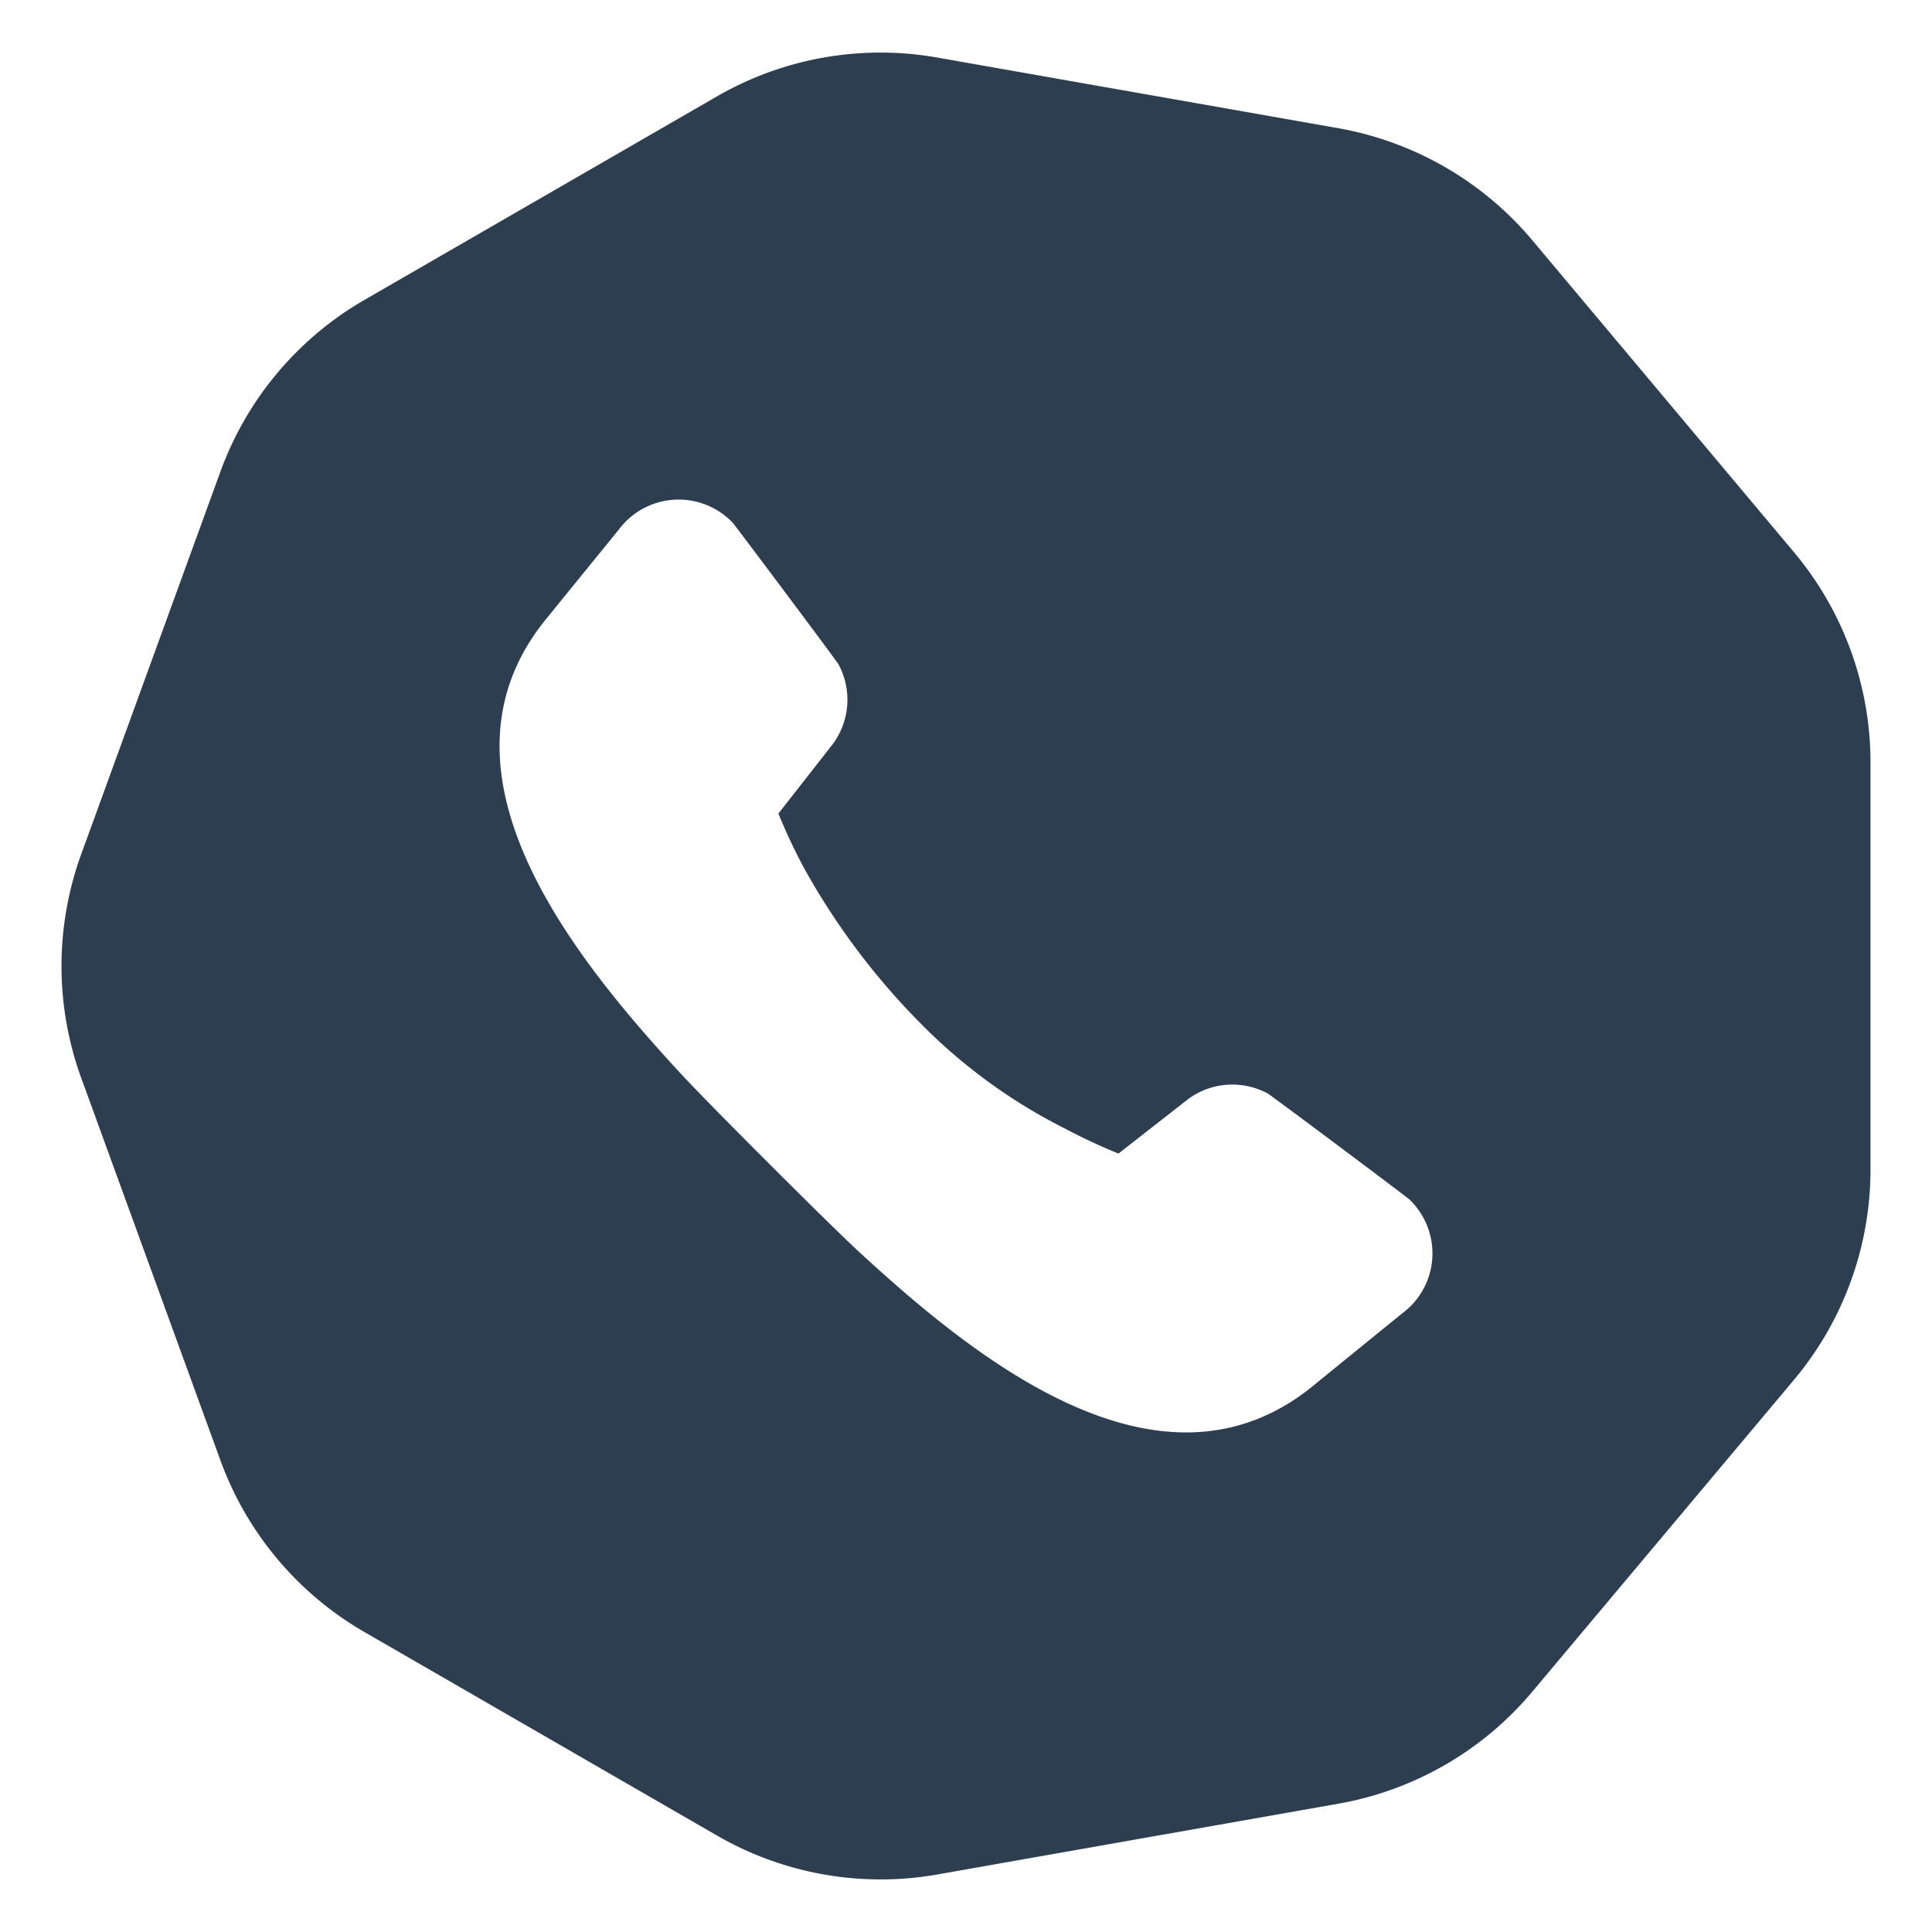 <?xml version="1.0" encoding="UTF-8" standalone="no"?> <svg id="Layer_1" data-name="Layer 1" xmlns="http://www.w3.org/2000/svg" viewBox="0 0 128 128"><defs><style>.cls-1{fill:#2d3e50;}</style></defs><title>x</title><path class="cls-1" d="M118.846,36.573l-17.328-20.657a21.736,21.736,0,0,0-12.852-7.422L62.109,3.815A21.675,21.675,0,0,0,47.495,6.389l-23.354,13.484a21.681,21.681,0,0,0-9.535,11.367L5.385,56.582a21.683,21.683,0,0,0-.004,14.835l9.225,25.341a21.696,21.696,0,0,0,9.535,11.367l23.354,13.48a21.679,21.679,0,0,0,14.615,2.583l26.557-4.688a21.674,21.674,0,0,0,12.852-7.422L118.846,91.429a21.704,21.704,0,0,0,5.08-13.95V50.515A21.683,21.683,0,0,0,118.846,36.573Zm-25.957,50.449s-5.708,4.639-5.708,4.643C77.001,100.205,64.5,89.924,56.915,82.939c-1.028-.947-3.517-3.399-5.985-5.867-2.472-2.468-4.92-4.957-5.867-5.985-6.989-7.585-17.271-20.086-8.727-30.265,0-.004,4.639-5.708,4.639-5.708a4.949,4.949,0,0,1,7.564-.486c.171.184,6.891,9.156,7.022,9.4a4.946,4.946,0,0,1-.379,5.259l-3.611,4.614q.71,1.744,1.64,3.505a46.962,46.962,0,0,0,7.956,10.575,36.347,36.347,0,0,0,9.429,6.81,38.482,38.482,0,0,0,3.505,1.636l4.614-3.607a4.94,4.94,0,0,1,5.255-.384c.249.131,9.221,6.854,9.4,7.026A4.944,4.944,0,0,1,92.889,87.023Z"/></svg>